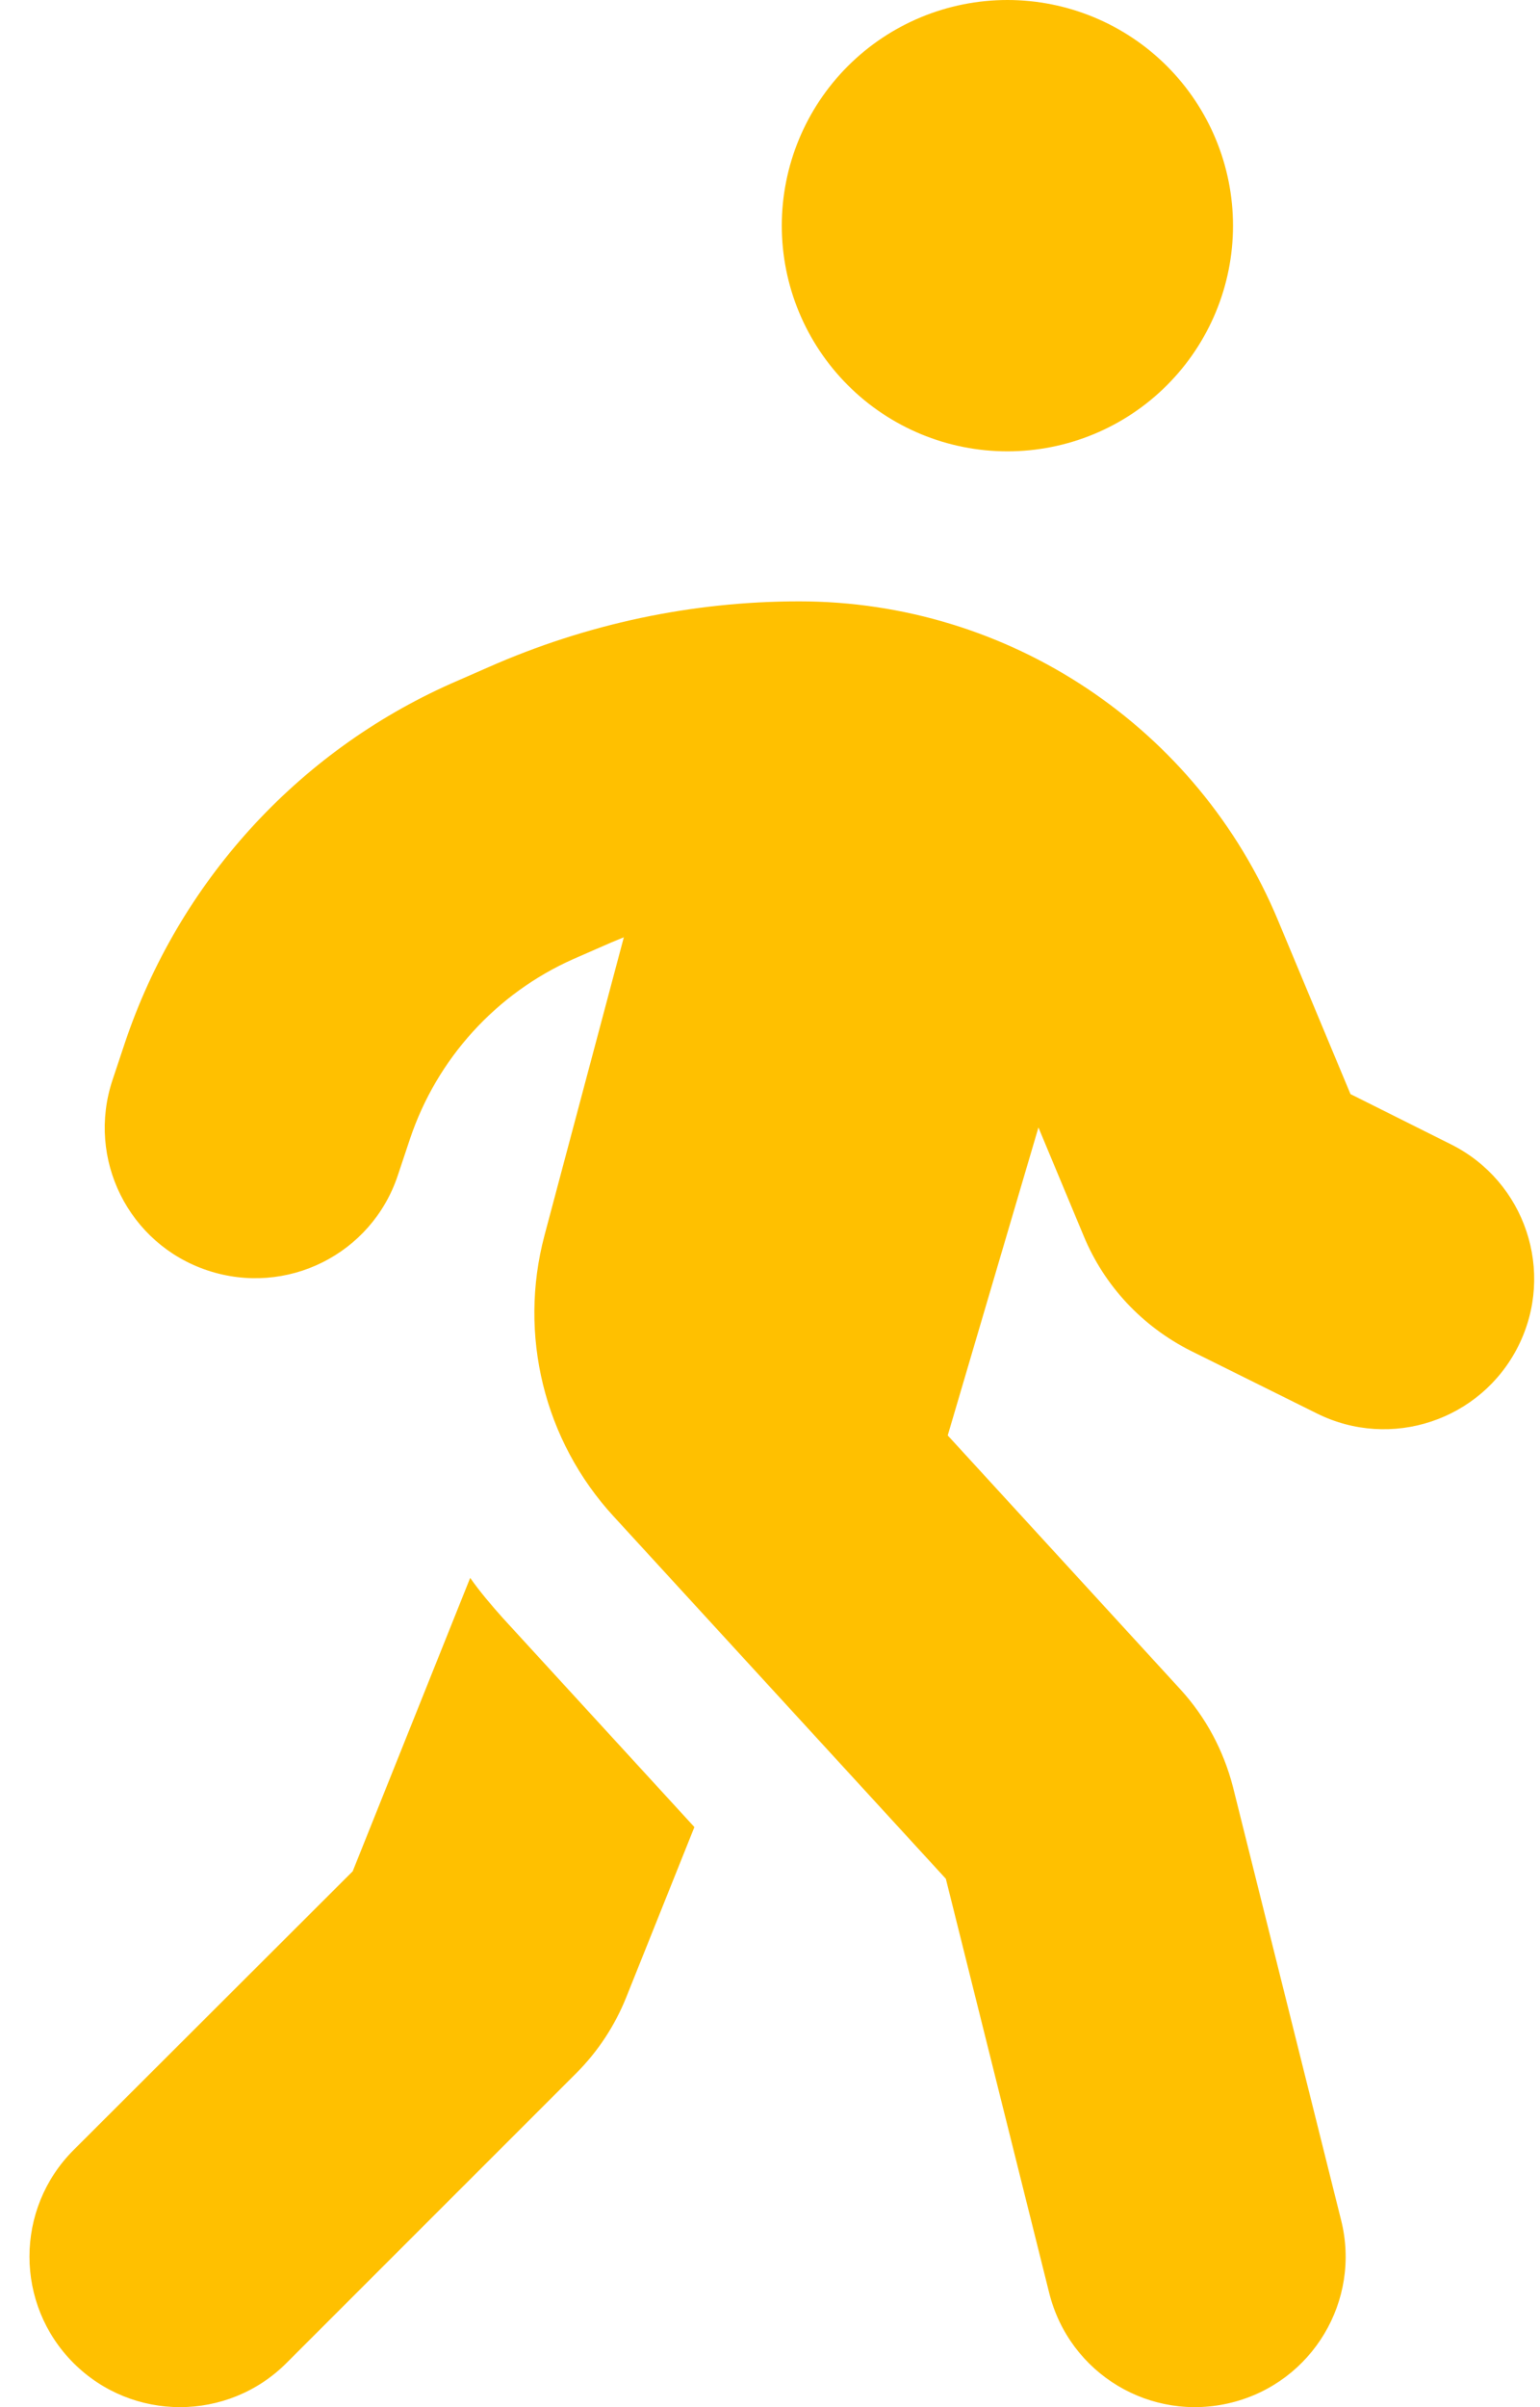 <svg width="32" height="50" viewBox="0 0 32 50" fill="none" xmlns="http://www.w3.org/2000/svg">
<path d="M16.245 4.688C16.245 3.444 16.739 2.252 17.618 1.373C18.497 0.494 19.69 0 20.933 0C22.176 0 23.369 0.494 24.248 1.373C25.127 2.252 25.621 3.444 25.621 4.688C25.621 5.931 25.127 7.123 24.248 8.002C23.369 8.882 22.176 9.375 20.933 9.375C19.69 9.375 18.497 8.882 17.618 8.002C16.739 7.123 16.245 5.931 16.245 4.688ZM12.974 19.464C12.876 19.503 12.788 19.542 12.691 19.581L11.909 19.923C10.308 20.636 9.077 21.993 8.52 23.654L8.266 24.415C7.72 26.056 5.952 26.935 4.311 26.388C2.671 25.841 1.792 24.073 2.338 22.433L2.592 21.671C3.706 18.341 6.167 15.626 9.37 14.2L10.151 13.858C12.183 12.96 14.38 12.491 16.607 12.491C20.962 12.491 24.888 15.108 26.558 19.122L28.062 22.726L30.152 23.771C31.695 24.542 32.32 26.417 31.549 27.96C30.777 29.503 28.902 30.128 27.359 29.357L24.742 28.058C23.736 27.55 22.945 26.71 22.515 25.665L21.578 23.419L19.693 29.816L24.527 35.09C25.054 35.666 25.425 36.359 25.621 37.121L27.867 46.115C28.287 47.785 27.271 49.485 25.592 49.905C23.912 50.325 22.222 49.309 21.802 47.629L19.654 39.025L12.749 31.496C11.304 29.923 10.767 27.726 11.313 25.665L12.964 19.464H12.974ZM7.329 38.869L9.77 32.775C9.976 33.068 10.21 33.342 10.454 33.615L14.429 37.951L13.013 41.486C12.778 42.072 12.427 42.609 11.978 43.059L5.952 49.084C4.731 50.305 2.749 50.305 1.528 49.084C0.307 47.864 0.307 45.881 1.528 44.66L7.329 38.869Z" fill="#FFC000"/>
</svg>

